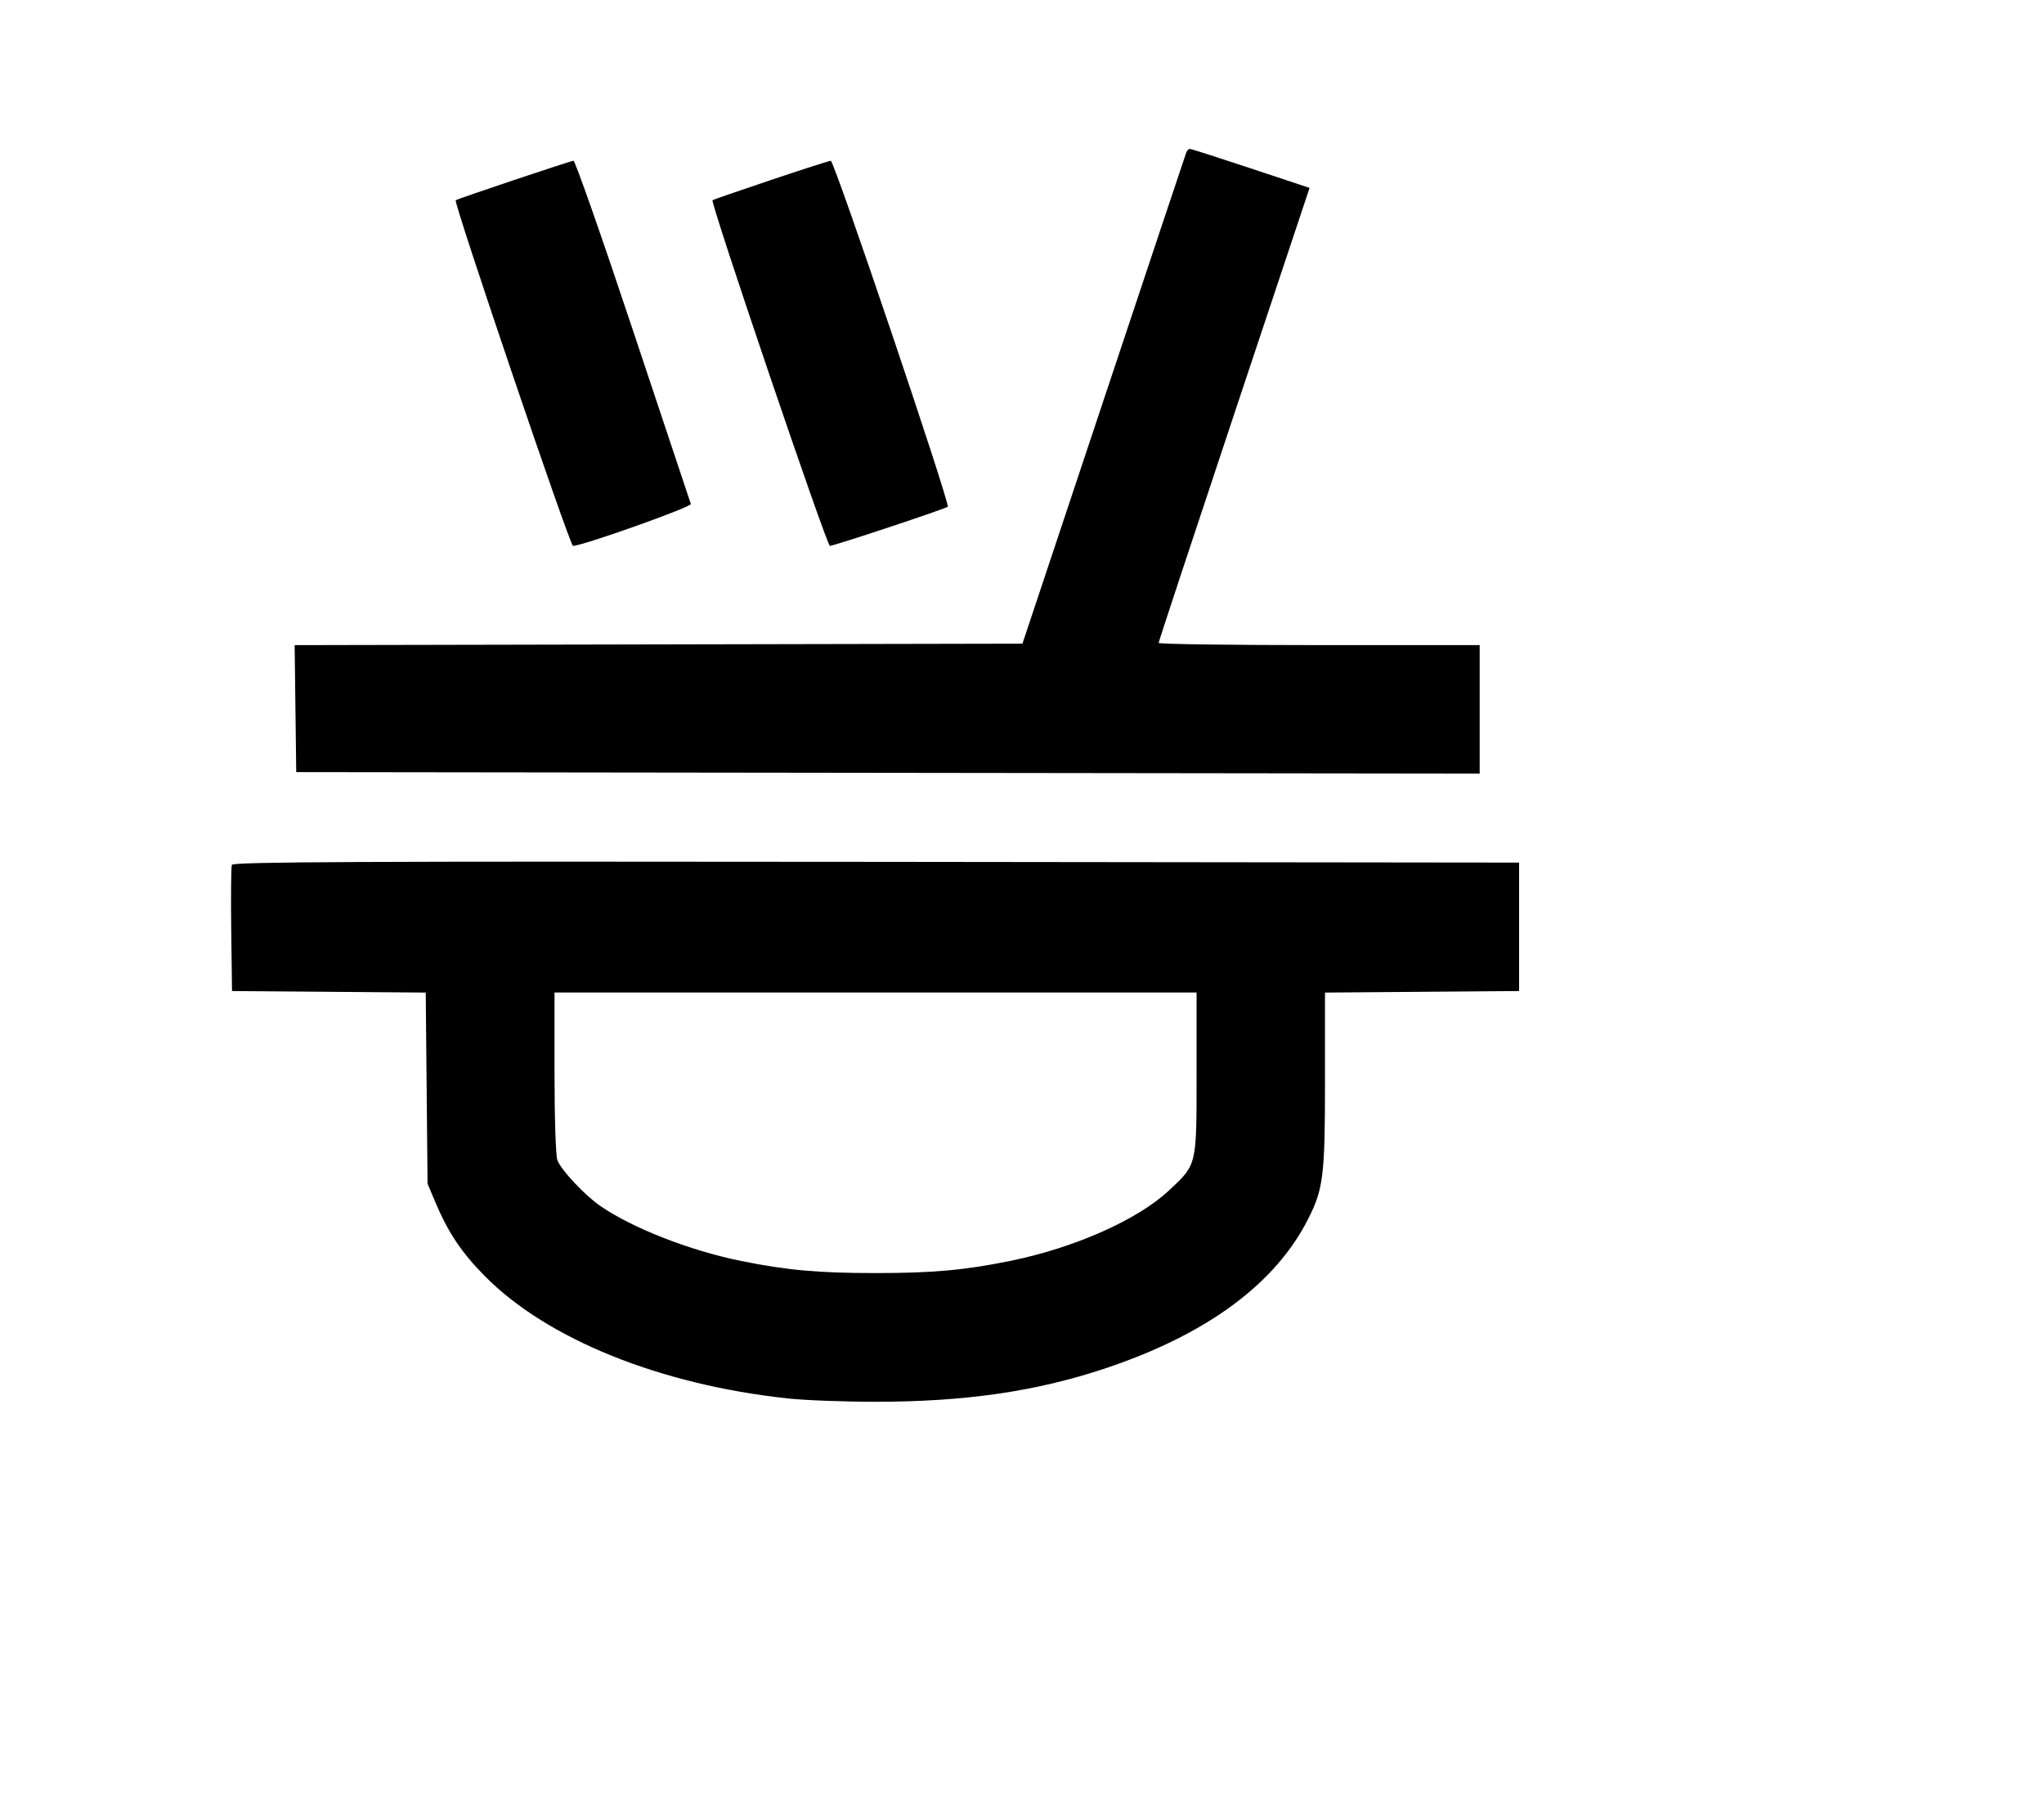 <svg width="136mm" height="120mm" version="1.1" viewBox="0 0 600 529.412" xmlns="http://www.w3.org/2000/svg"><path d="M348.218 44.763 C 347.995 45.352,337.084 78.024,323.971 117.368 L 300.129 188.902 193.311 189.120 L 86.493 189.337 86.724 207.967 L 86.955 226.597 260.651 226.813 L 434.347 227.030 434.347 208.180 L 434.347 189.331 387.228 189.331 C 361.313 189.331,340.110 189.039,340.110 188.682 C 340.110 188.325,350.078 158.133,362.262 121.589 L 384.414 55.145 367.166 49.418 C 357.679 46.269,349.626 43.692,349.270 43.692 C 348.914 43.692,348.441 44.174,348.218 44.763 M150.779 52.872 C 141.591 55.962,133.937 58.606,133.770 58.748 C 133.062 59.349,167.286 160.203,168.198 160.203 C 170.981 160.203,203.113 148.779,202.791 147.905 C 202.593 147.365,194.956 124.468,185.820 97.021 C 176.684 69.575,168.821 47.149,168.347 47.186 C 167.873 47.223,159.967 49.782,150.779 52.872 M226.169 52.872 C 216.981 55.962,209.327 58.606,209.160 58.748 C 208.433 59.364,242.677 160.203,243.613 160.203 C 244.805 160.203,277.615 149.307,278.208 148.714 C 278.975 147.947,244.878 47.118,243.874 47.186 C 243.324 47.223,235.357 49.782,226.169 52.872 M68.064 253.818 C 67.832 254.420,67.748 262.998,67.876 272.881 L 68.108 290.850 96.540 291.075 L 124.972 291.301 125.239 319.346 L 125.507 347.392 127.773 352.771 C 131.547 361.728,135.463 367.581,142.327 374.522 C 160.620 393.022,193.739 406.385,231.309 410.425 C 236.256 410.957,247.822 411.392,257.010 411.392 C 283.256 411.392,304.043 408.382,324.261 401.654 C 354.193 391.692,374.442 376.780,384.064 357.611 C 388.481 348.813,388.942 344.984,388.942 317.081 L 388.942 291.301 417.427 291.075 L 445.912 290.850 445.912 272.002 L 445.912 253.155 257.198 252.939 C 104.650 252.764,68.403 252.933,68.064 253.818 M351.247 314.922 C 351.247 342.340,351.412 341.638,343.135 349.381 C 333.886 358.033,315.361 366.241,296.418 370.080 C 283.076 372.784,273.734 373.624,257.010 373.624 C 240.286 373.624,230.944 372.784,217.602 370.080 C 202.507 367.021,185.711 360.464,176.202 353.920 C 171.650 350.786,164.716 343.396,163.617 340.506 C 163.137 339.243,162.773 328.150,162.773 314.781 L 162.773 291.278 257.010 291.278 L 351.247 291.278 351.247 314.922 " stroke="none" fill-rule="evenodd" fill="black"></path></svg>